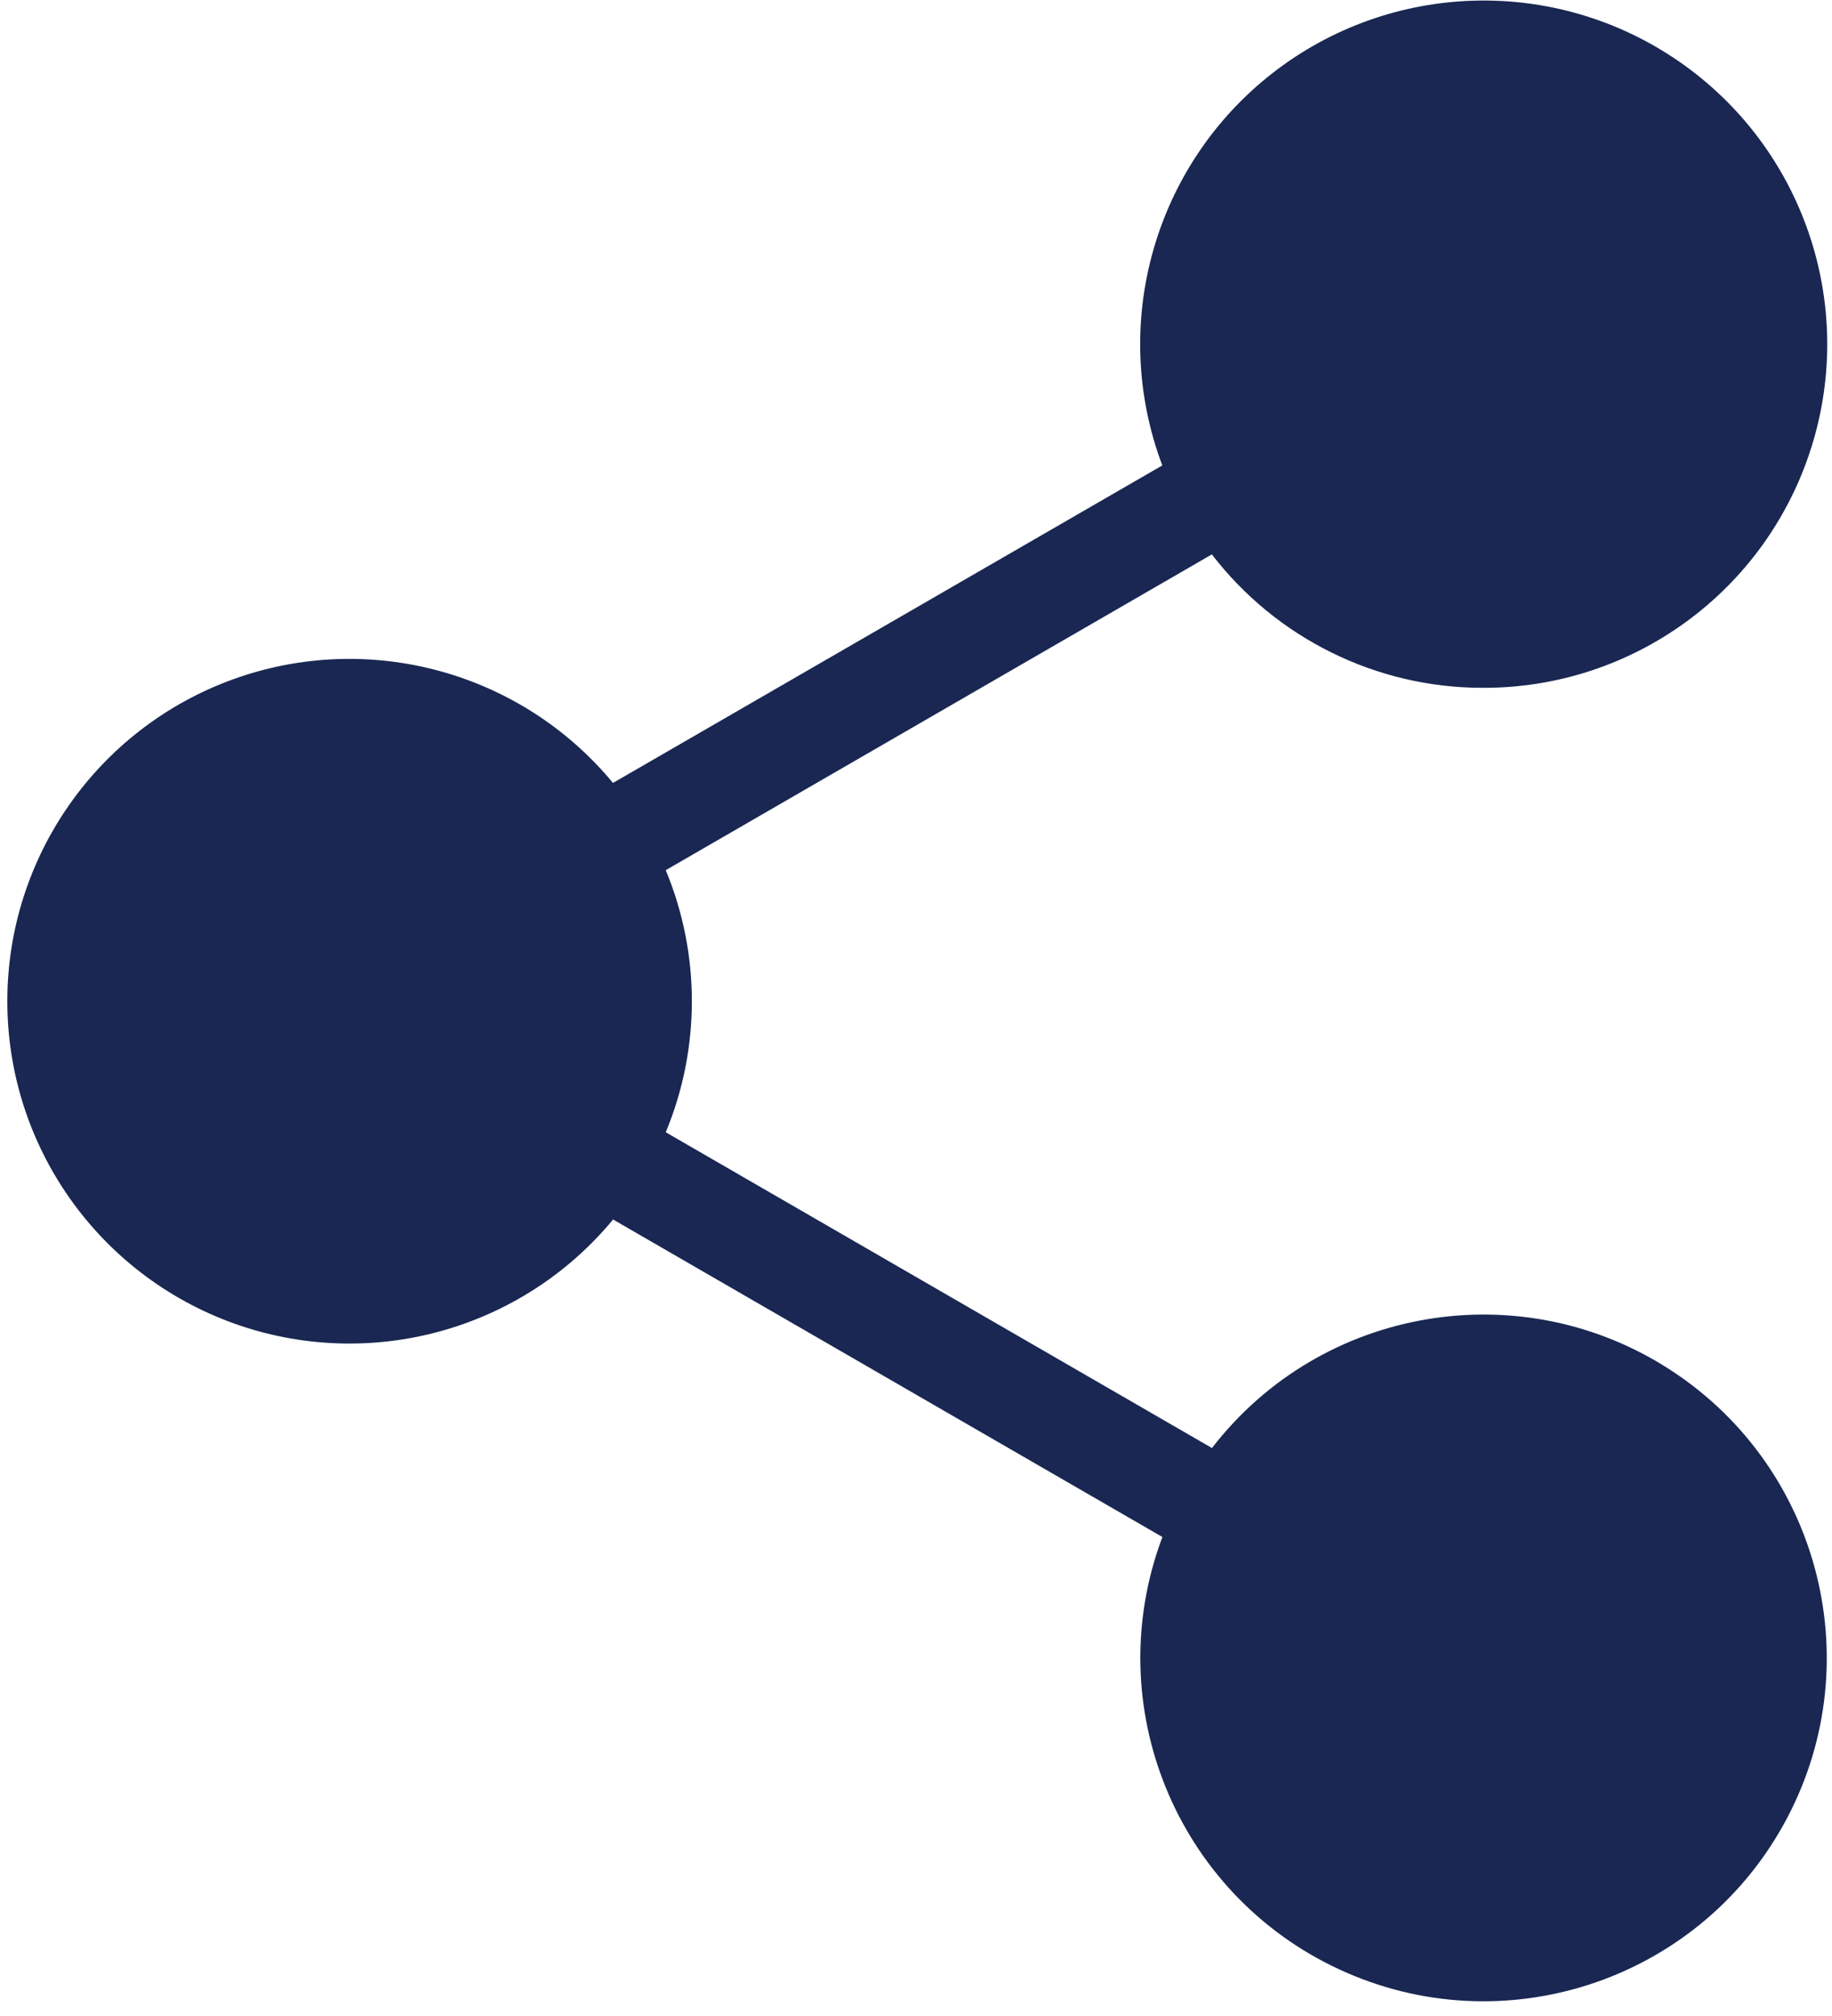 <svg xmlns="http://www.w3.org/2000/svg" width="20" height="22" viewBox="0 0 20 22">
    <g fill="none" fill-rule="evenodd">
        <g fill="#192752" fill-rule="nonzero">
            <g>
                <g>
                    <path d="M16.183 7.506c1.642.007 3.097-1.056 3.591-2.622.494-1.566-.088-3.271-1.437-4.208-1.349-.937-3.15-.887-4.445.122-1.295 1.01-1.783 2.745-1.203 4.281L6.692 8.544C5.688 7.331 4.031 6.878 2.55 7.411c-1.482.534-2.47 1.94-2.47 3.515 0 1.575.988 2.98 2.47 3.515 1.482.533 3.139.08 4.143-1.133l5.997 3.465c-.691 1.835.15 3.892 1.93 4.718 1.778.825 3.893.139 4.848-1.574.955-1.713.428-3.872-1.209-4.952s-3.83-.715-5.028.837l-5.963-3.446c.38-.915.38-1.945 0-2.86L13.23 6.05c.705.917 1.796 1.455 2.953 1.456z" transform="translate(-132 -1118) translate(132 1112) translate(0 6)"/>
                </g>
            </g>
        </g>
    </g>
</svg>
